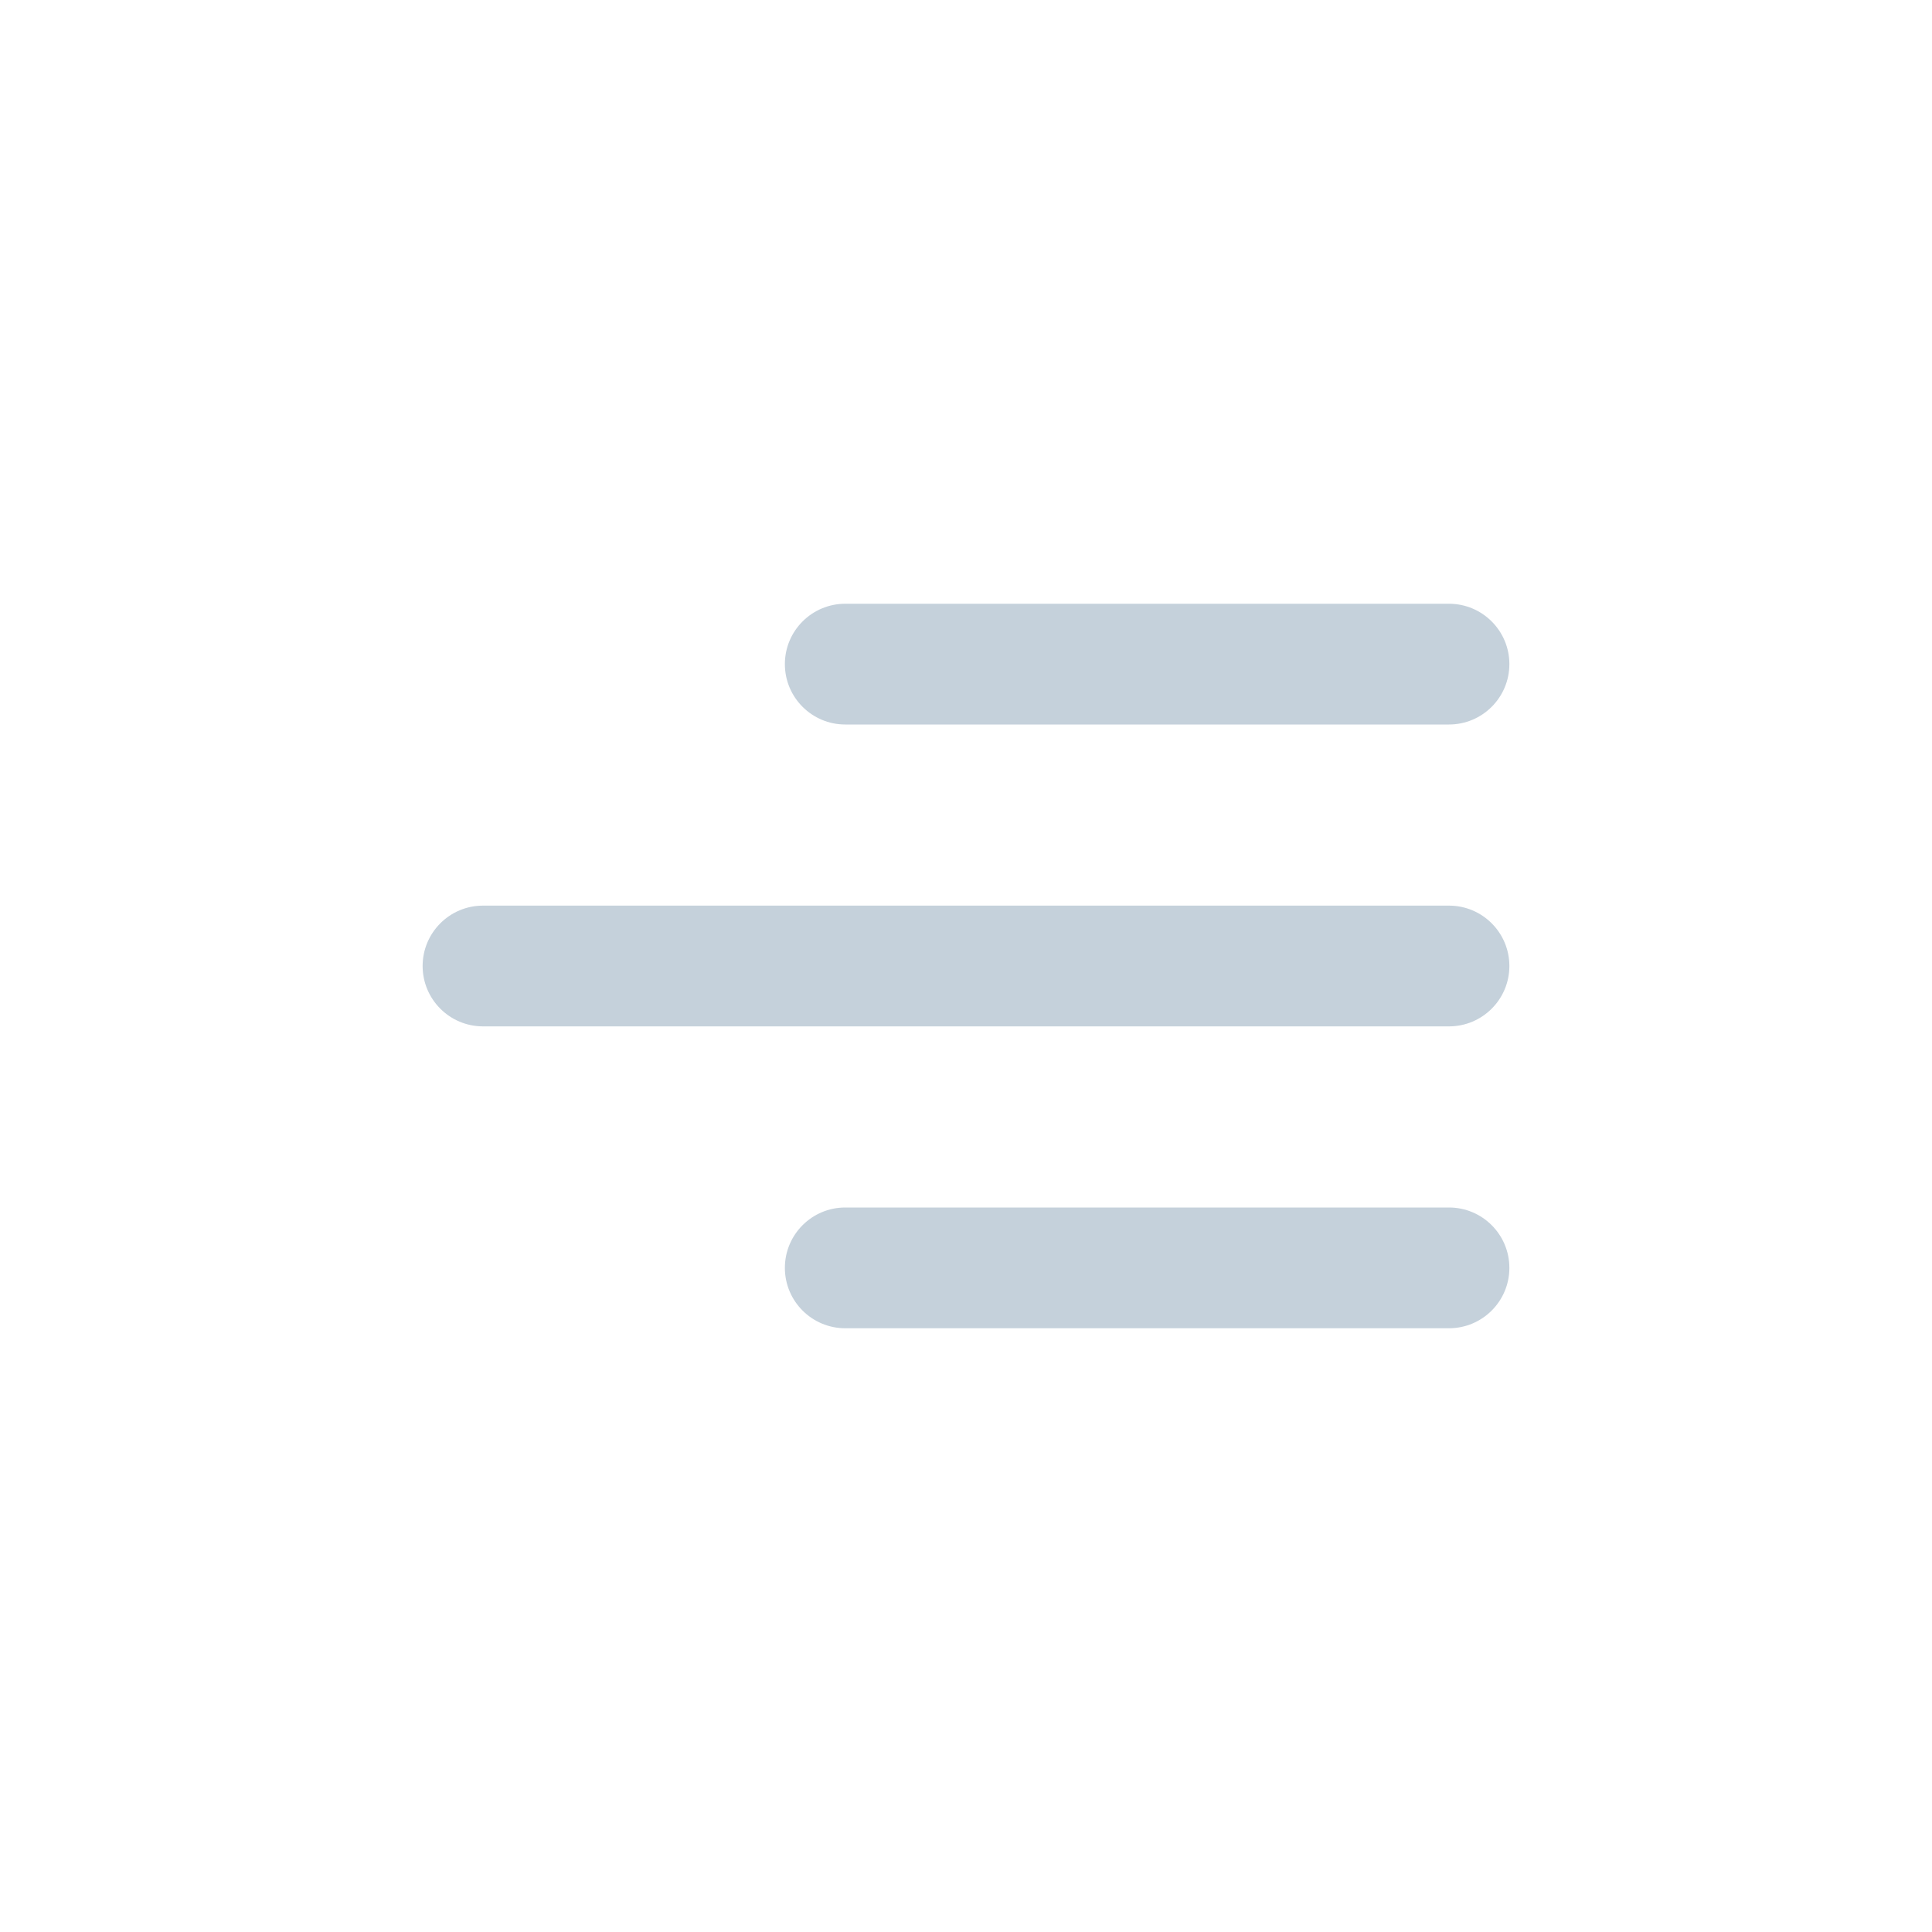 <svg width="32" height="32" viewBox="0 0 32 32" fill="none" xmlns="http://www.w3.org/2000/svg">
<path d="M14 12C13.448 12 13 11.552 13 11C13 10.448 13.448 10 14 10H24C24.552 10 25 10.448 25 11C25 11.552 24.552 12 24 12H14Z" fill="#C5D1DB"/>
<path d="M7 16C7 16.552 7.448 17 8 17H24C24.552 17 25 16.552 25 16C25 15.448 24.552 15 24 15H8C7.448 15 7 15.448 7 16Z" fill="#C5D1DB"/>
<path d="M13 21C13 21.552 13.448 22 14 22H24C24.552 22 25 21.552 25 21C25 20.448 24.552 20 24 20H14C13.448 20 13 20.448 13 21Z" fill="#C5D1DB"/>
</svg>
